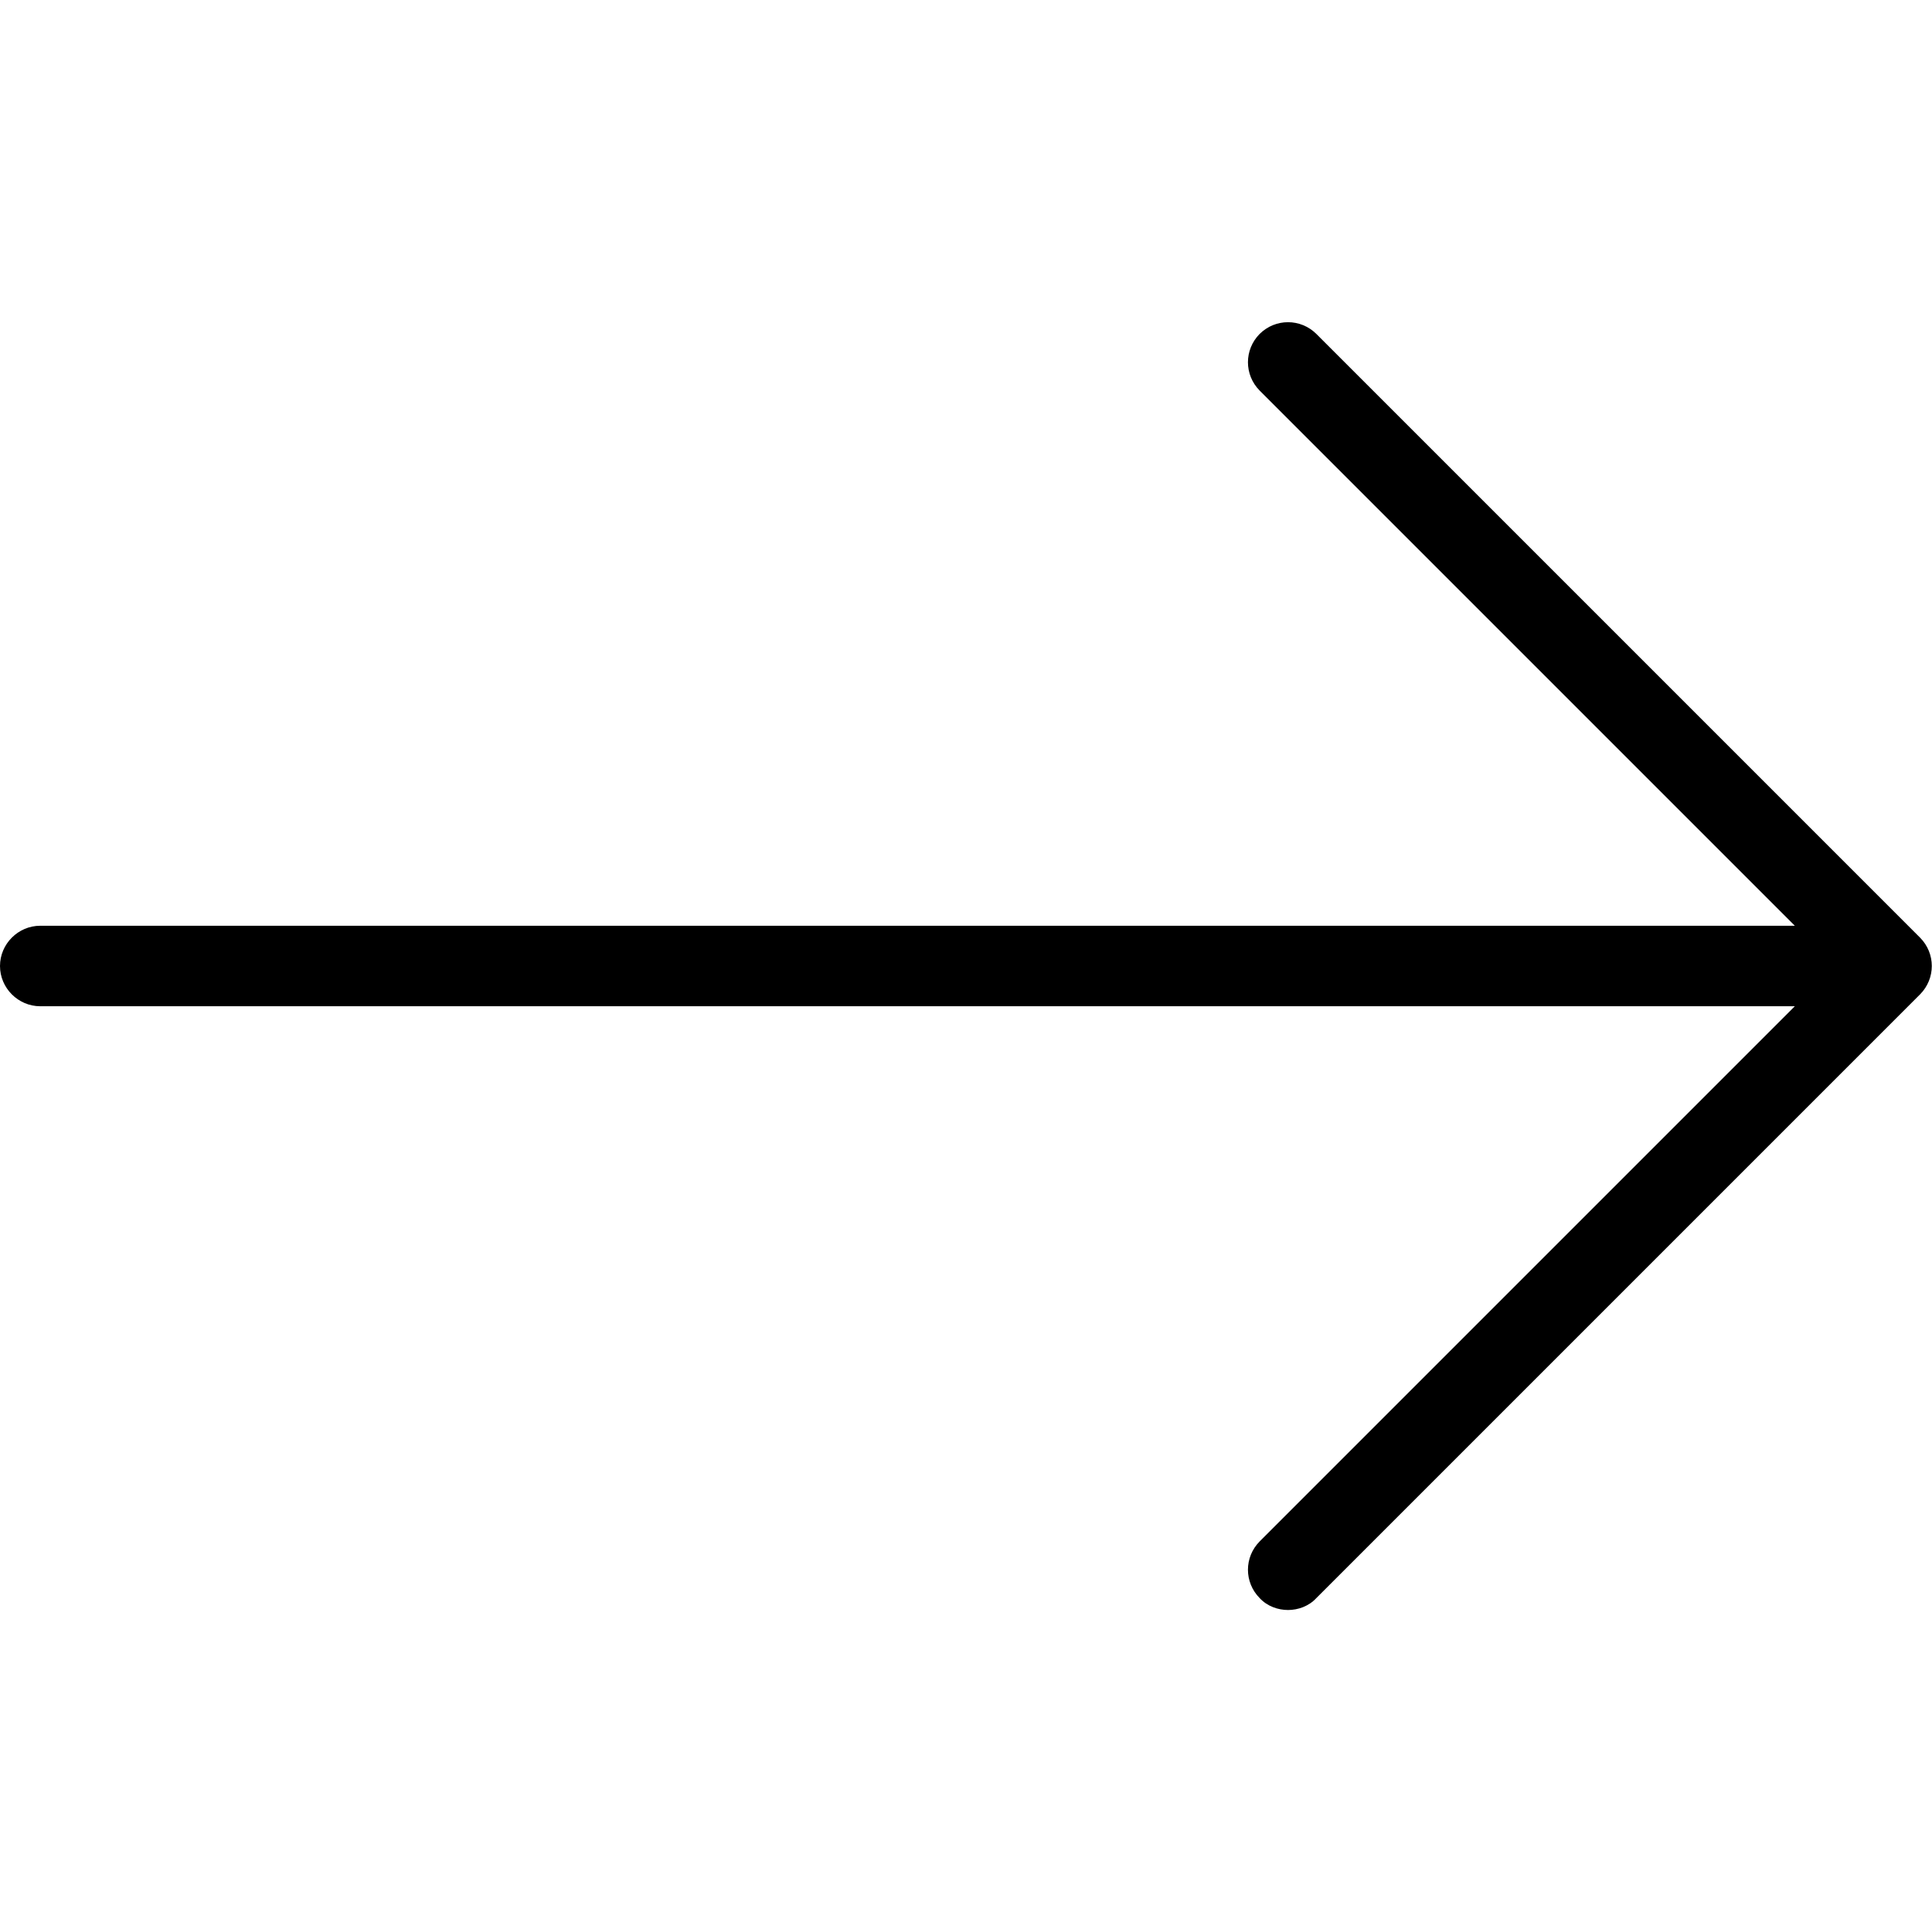 <?xml version="1.0" encoding="UTF-8"?>
<svg xmlns="http://www.w3.org/2000/svg" xmlns:xlink="http://www.w3.org/1999/xlink" width="12pt" height="12pt" viewBox="0 0 12 12" version="1.1">
<g id="surface1">
<path style=" stroke:none;fill-rule:nonzero;fill:rgb(0%,0%,0%);fill-opacity:1;" d="M 11.926 5.824 L 8.176 2.074 C 8.078 1.977 7.922 1.977 7.824 2.074 C 7.727 2.172 7.727 2.328 7.824 2.426 L 11.148 5.75 L 0.25 5.75 C 0.113 5.75 0 5.863 0 6 C 0 6.137 0.113 6.25 0.25 6.25 L 11.148 6.25 L 7.824 9.574 C 7.727 9.672 7.727 9.828 7.824 9.926 C 7.871 9.977 7.938 10 8 10 C 8.062 10 8.129 9.977 8.176 9.926 L 11.926 6.176 C 12.023 6.078 12.023 5.922 11.926 5.824 Z M 11.926 5.824 "/>
</g>
</svg>
